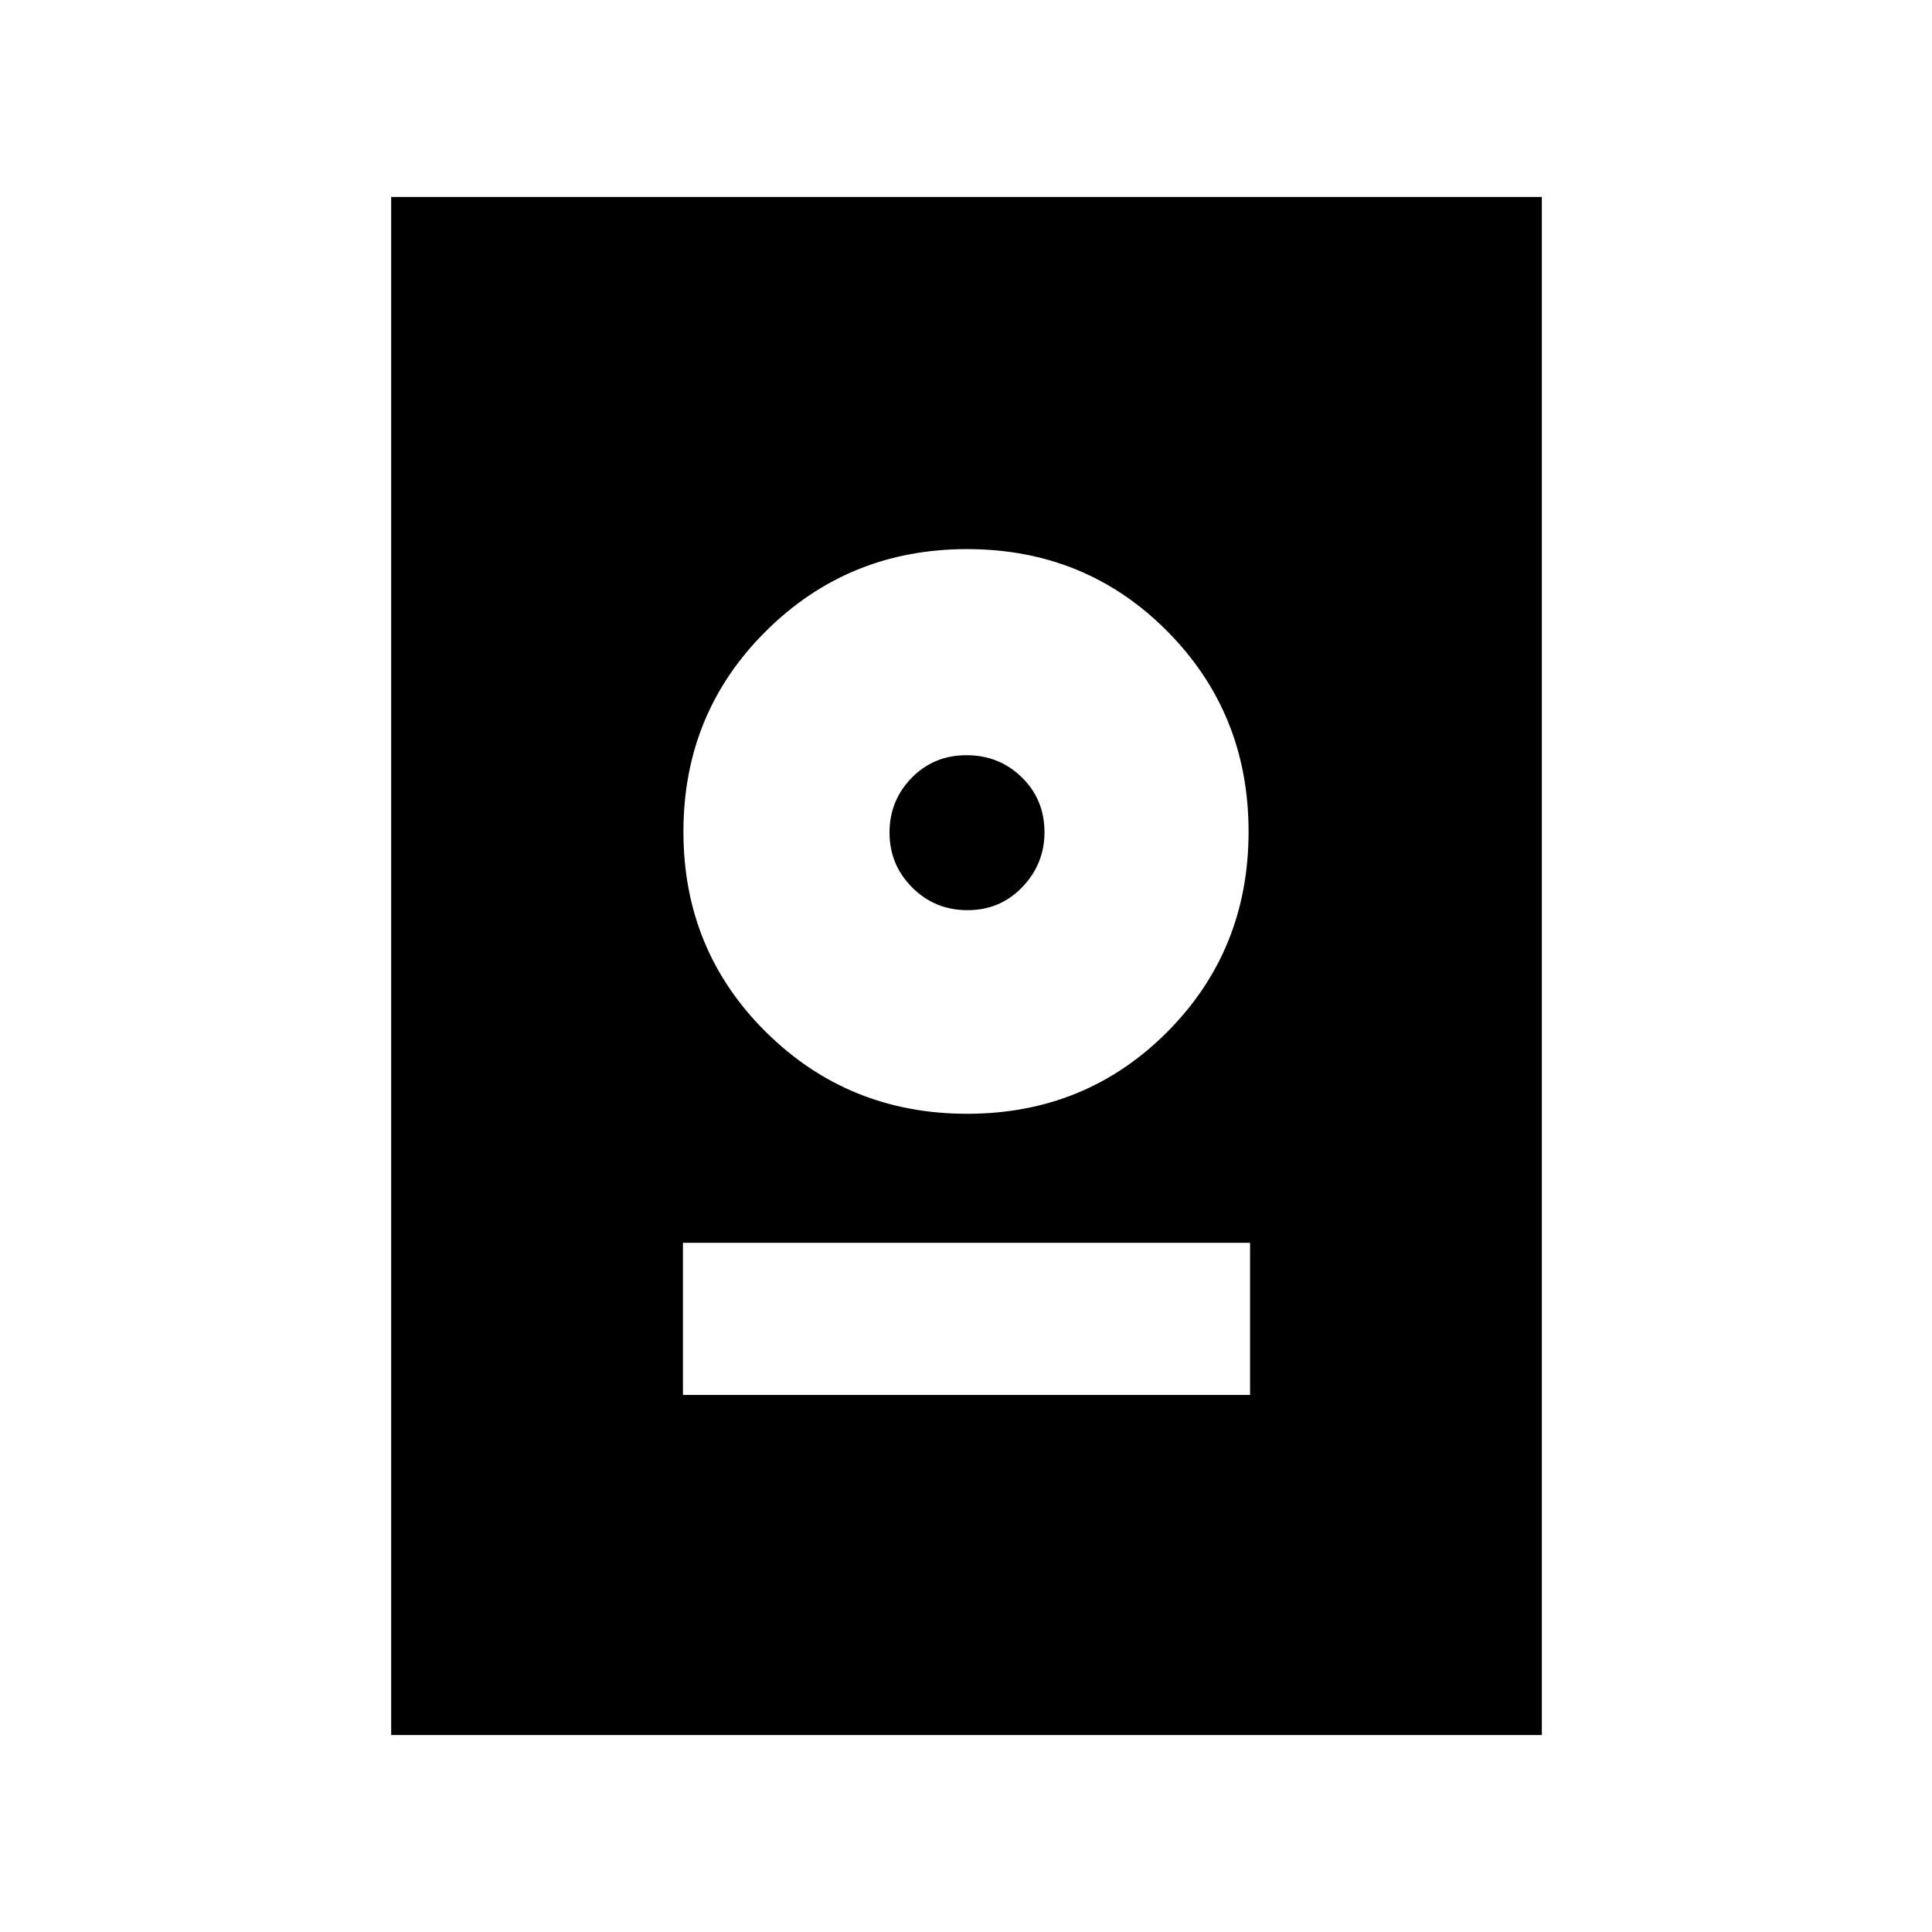 <svg xmlns="http://www.w3.org/2000/svg" height="20" viewBox="0 -960 960 960" width="20"><path d="M194.37-97.87v-764.26h571.76v764.26H194.37Zm144.98-168.98h281.8v-75.61h-281.8v75.61Zm141.19-139.72q58.92 0 99.39-40.6 40.48-40.61 40.48-99.57 0-58.96-40.48-99.68-40.47-40.73-99.39-40.73-58.91 0-99.93 40.73-41.02 40.72-41.02 99.68 0 58.96 41.02 99.57 41.02 40.6 99.93 40.6Zm.21-101.17q-16.25 0-27.5-11.29T442-546.28q0-15.96 11-27.21 10.99-11.25 27.25-11.25 16.25 0 27.5 11.01T519-546.45q0 15.71-11 27.21-10.99 11.5-27.25 11.5Z"/></svg>